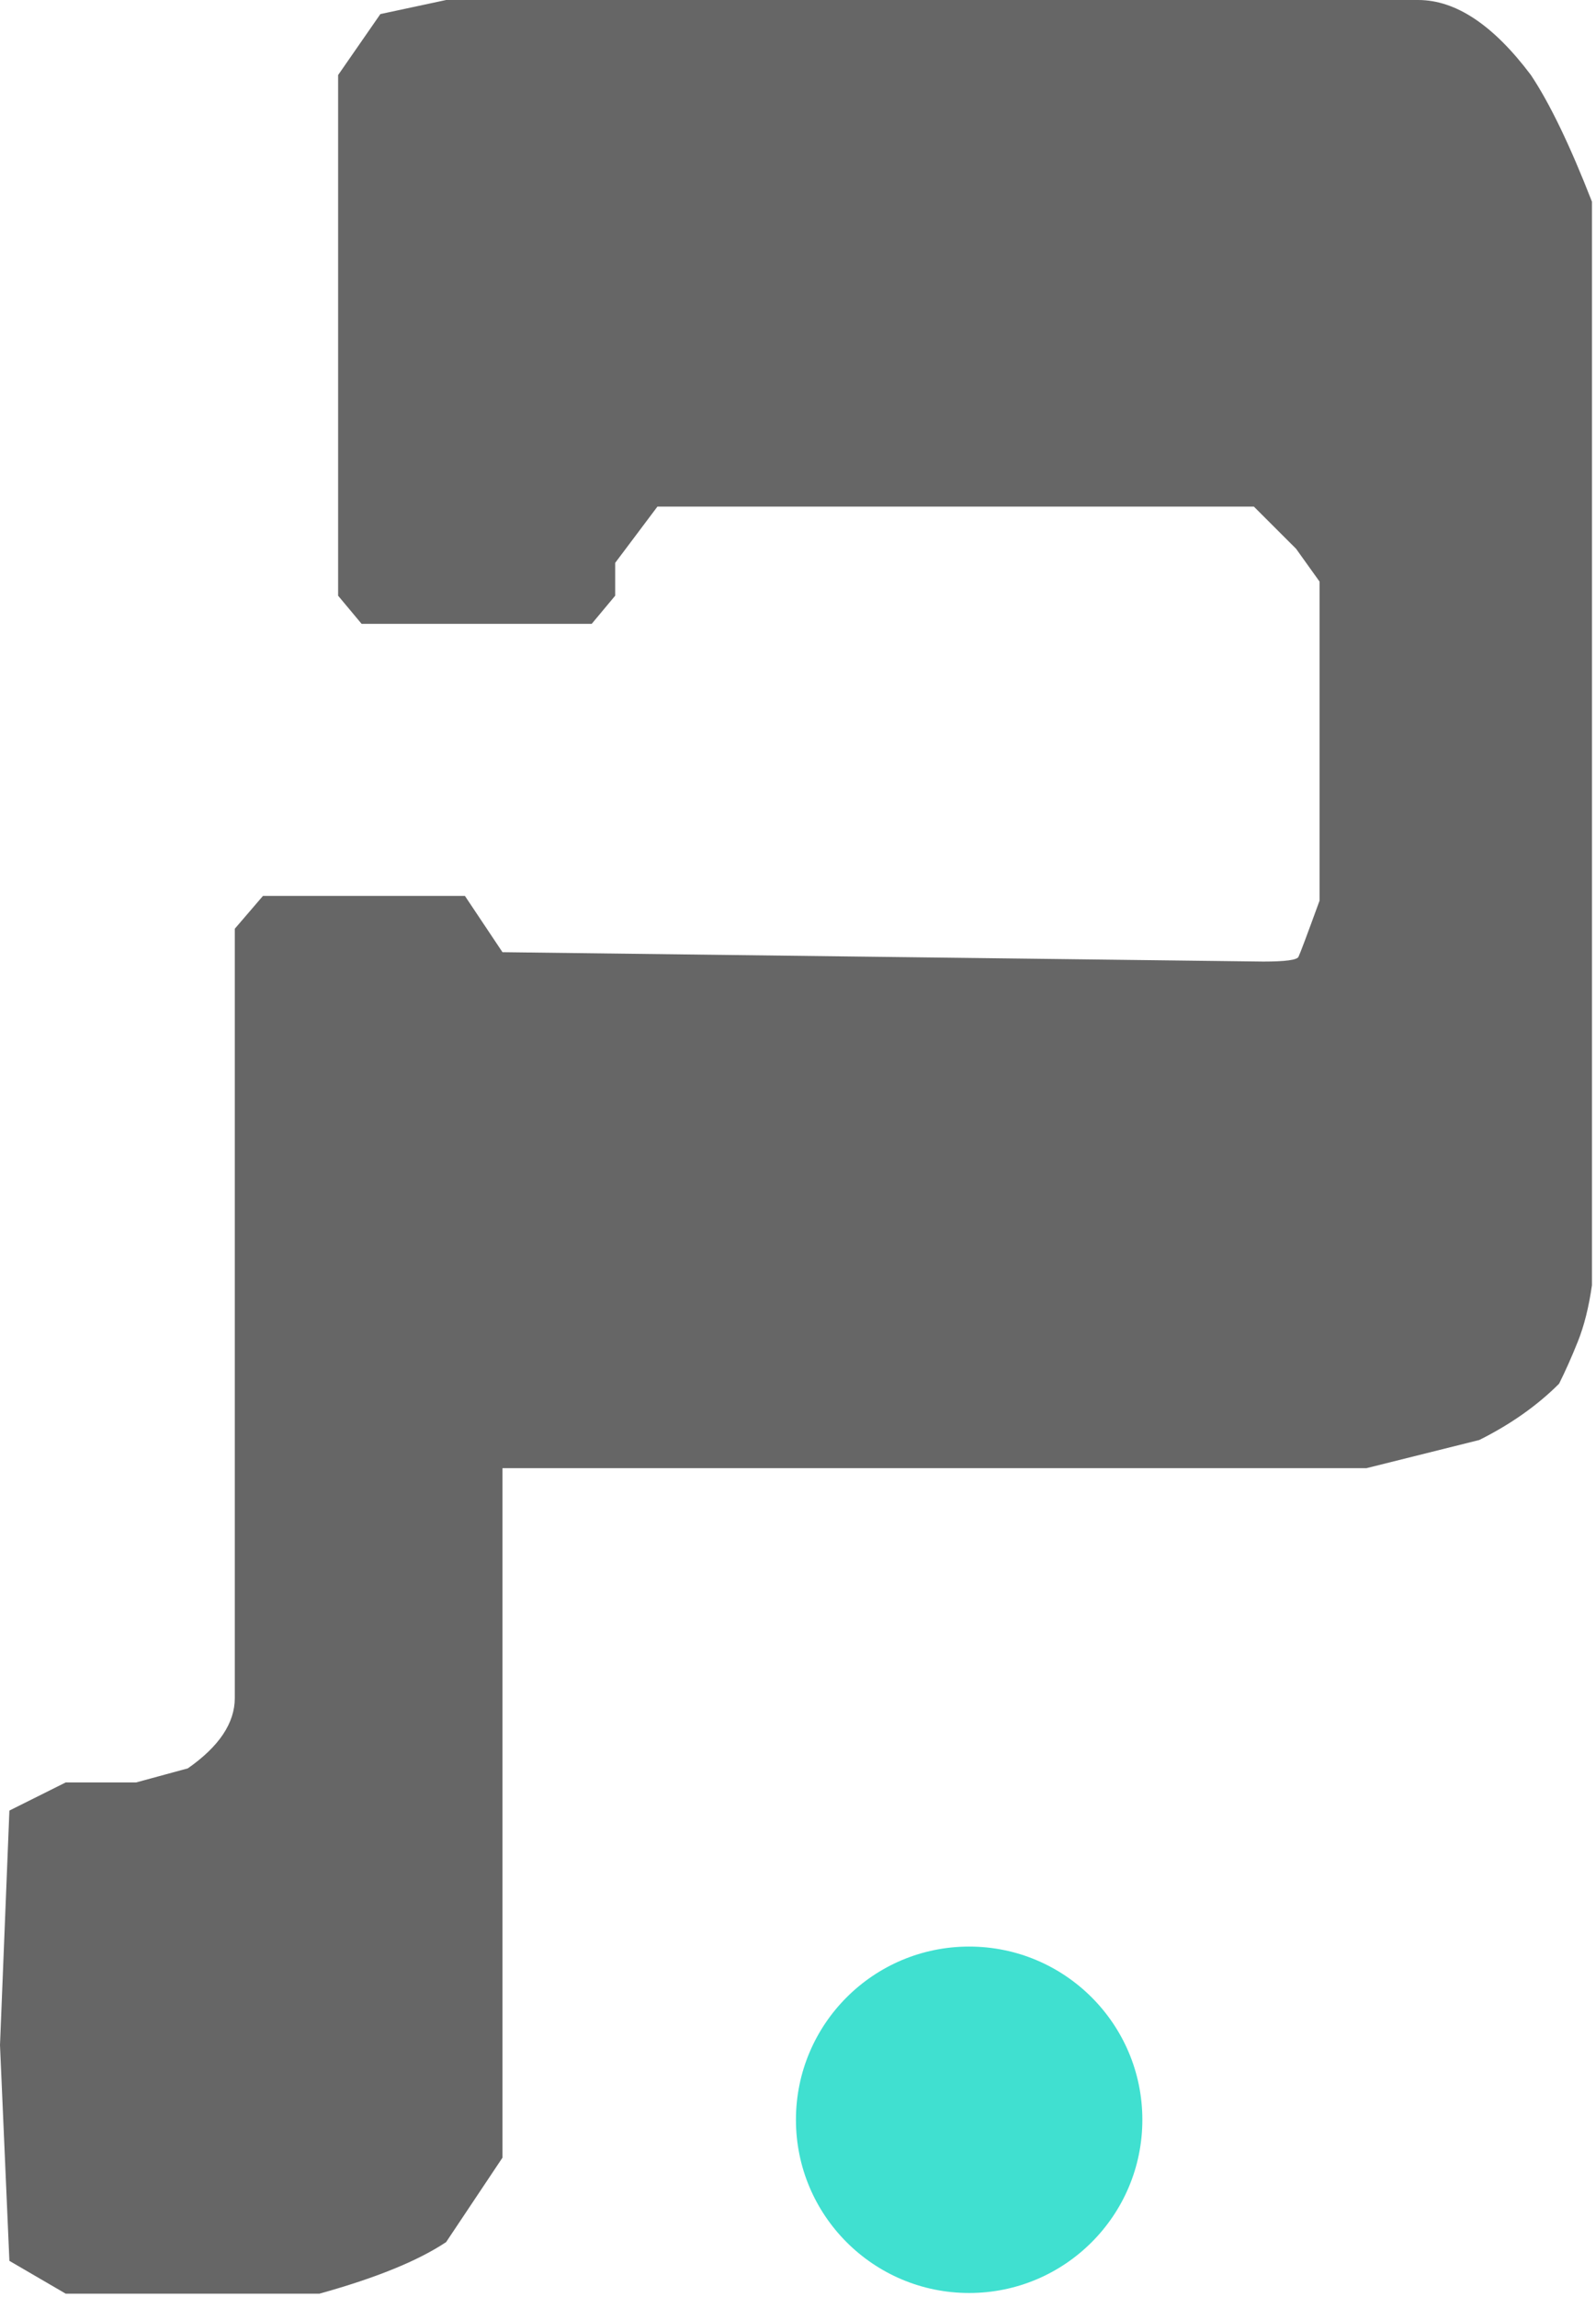 <?xml version="1.0" encoding="UTF-8"?>
<svg width="387px" height="557px" viewBox="0 0 387 557" version="1.1" xmlns="http://www.w3.org/2000/svg" xmlns:xlink="http://www.w3.org/1999/xlink">
    <!-- Generator: Sketch 52.5 (67469) - http://www.bohemiancoding.com/sketch -->
    <title>Group 4</title>
    <desc>Created with Sketch.</desc>
    <g id="Page-1" stroke="none" stroke-width="1" fill="none" fill-rule="evenodd">
        <g id="secondary-branding" transform="translate(-319, -234)">
            <g id="Group-4" transform="translate(319, 234)">
                <circle id="Oval-Copy-18" fill="#40E0D0" cx="235" cy="514" r="42"></circle>
                <path d="M371.216,18.198 C375.771,25.022 380.705,35.258 386.019,48.906 L386.019,311.637 C385.26,316.944 384.121,321.494 382.603,325.285 C381.085,329.076 379.566,332.488 378.048,335.521 C372.734,340.829 366.282,345.378 358.69,349.169 L331.361,355.994 L121.841,355.994 L121.841,523.186 L108.176,543.658 C101.344,548.208 91.096,552.378 77.432,556.169 L15.942,556.169 L2.277,548.207 L0,495.889 L2.277,439.021 L15.942,432.197 L33.022,432.197 L45.548,428.785 C53.139,423.477 56.935,417.79 56.935,411.724 L56.935,225.197 L63.767,217.236 L112.731,217.236 L121.841,230.884 L306.31,233.159 C311.624,233.159 314.471,232.78 314.85,232.021 C315.23,231.263 316.938,226.714 319.974,218.373 L319.974,141.033 L314.281,133.071 L304.033,122.835 L159.418,122.835 L149.17,136.483 L149.17,144.445 L143.476,151.269 L87.68,151.269 L81.986,144.445 L81.986,18.198 L92.235,3.412 L108.176,0 L343.887,0 C352.997,0 362.106,6.066 371.216,18.198 Z" id="d" fill="#666666"></path>
            </g>
        </g>
    </g>
</svg>